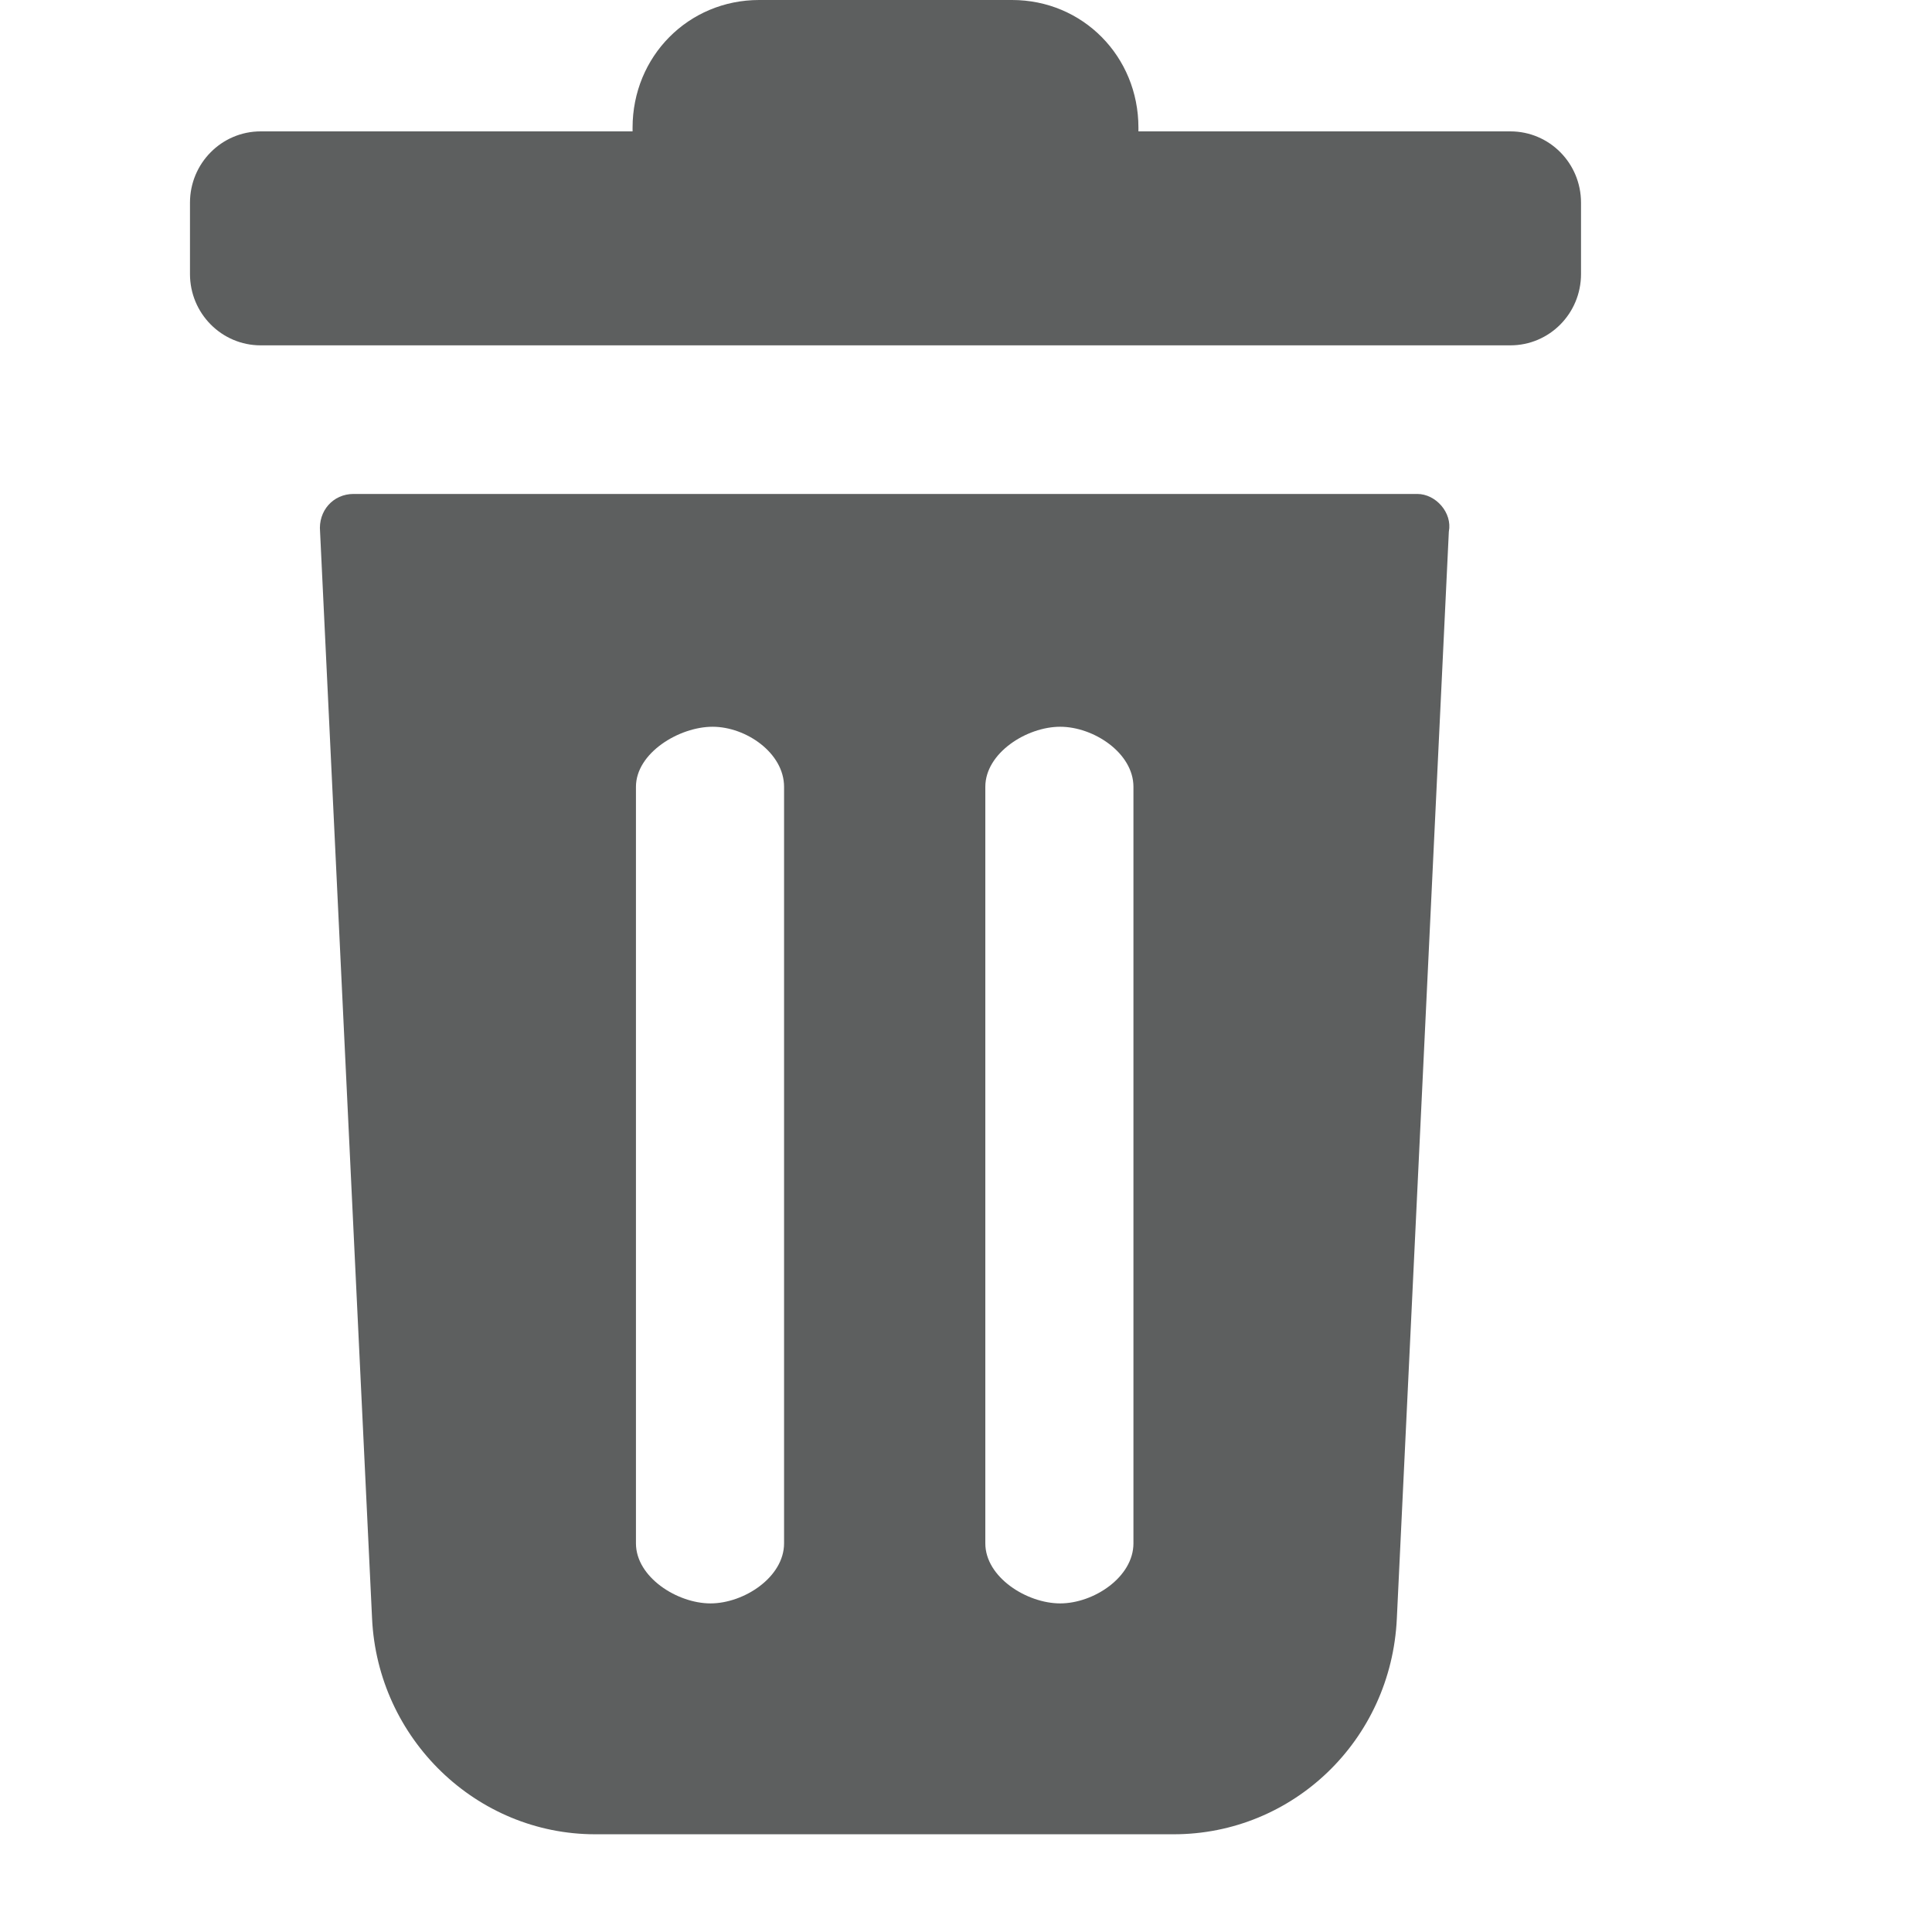 <svg width="12" height="12" viewBox="0 0 12 12" fill="none" xmlns="http://www.w3.org/2000/svg">
<path d="M9.381 0.816H7.071V0.793C7.071 0.35 6.725 0 6.286 0H4.715C4.276 0 3.929 0.35 3.929 0.793V0.816H1.619C1.377 0.816 1.18 1.014 1.18 1.259V1.702C1.18 1.947 1.377 2.145 1.619 2.145H9.381C9.624 2.145 9.82 1.947 9.82 1.702V1.259C9.82 1.014 9.624 0.816 9.381 0.816Z" fill="#191C1C" fill-opacity="0.7"/>
<path d="M8.803 3.068H2.196C2.069 3.068 1.976 3.173 1.988 3.302L2.311 10.053C2.346 10.799 2.958 11.393 3.697 11.393H7.29C8.029 11.393 8.641 10.81 8.676 10.053L8.999 3.302C9.022 3.185 8.918 3.068 8.803 3.068ZM4.87 9.586C4.87 9.796 4.621 9.959 4.413 9.959C4.206 9.959 3.95 9.796 3.95 9.586V4.887C3.95 4.677 4.218 4.514 4.426 4.514C4.634 4.514 4.87 4.677 4.87 4.887V9.586ZM7.04 9.586C7.04 9.796 6.793 9.959 6.585 9.959C6.377 9.959 6.12 9.796 6.12 9.586V4.887C6.12 4.677 6.377 4.514 6.585 4.514C6.793 4.514 7.04 4.677 7.04 4.887V9.586Z" fill="#191C1C" fill-opacity="0.7"/>
</svg>
